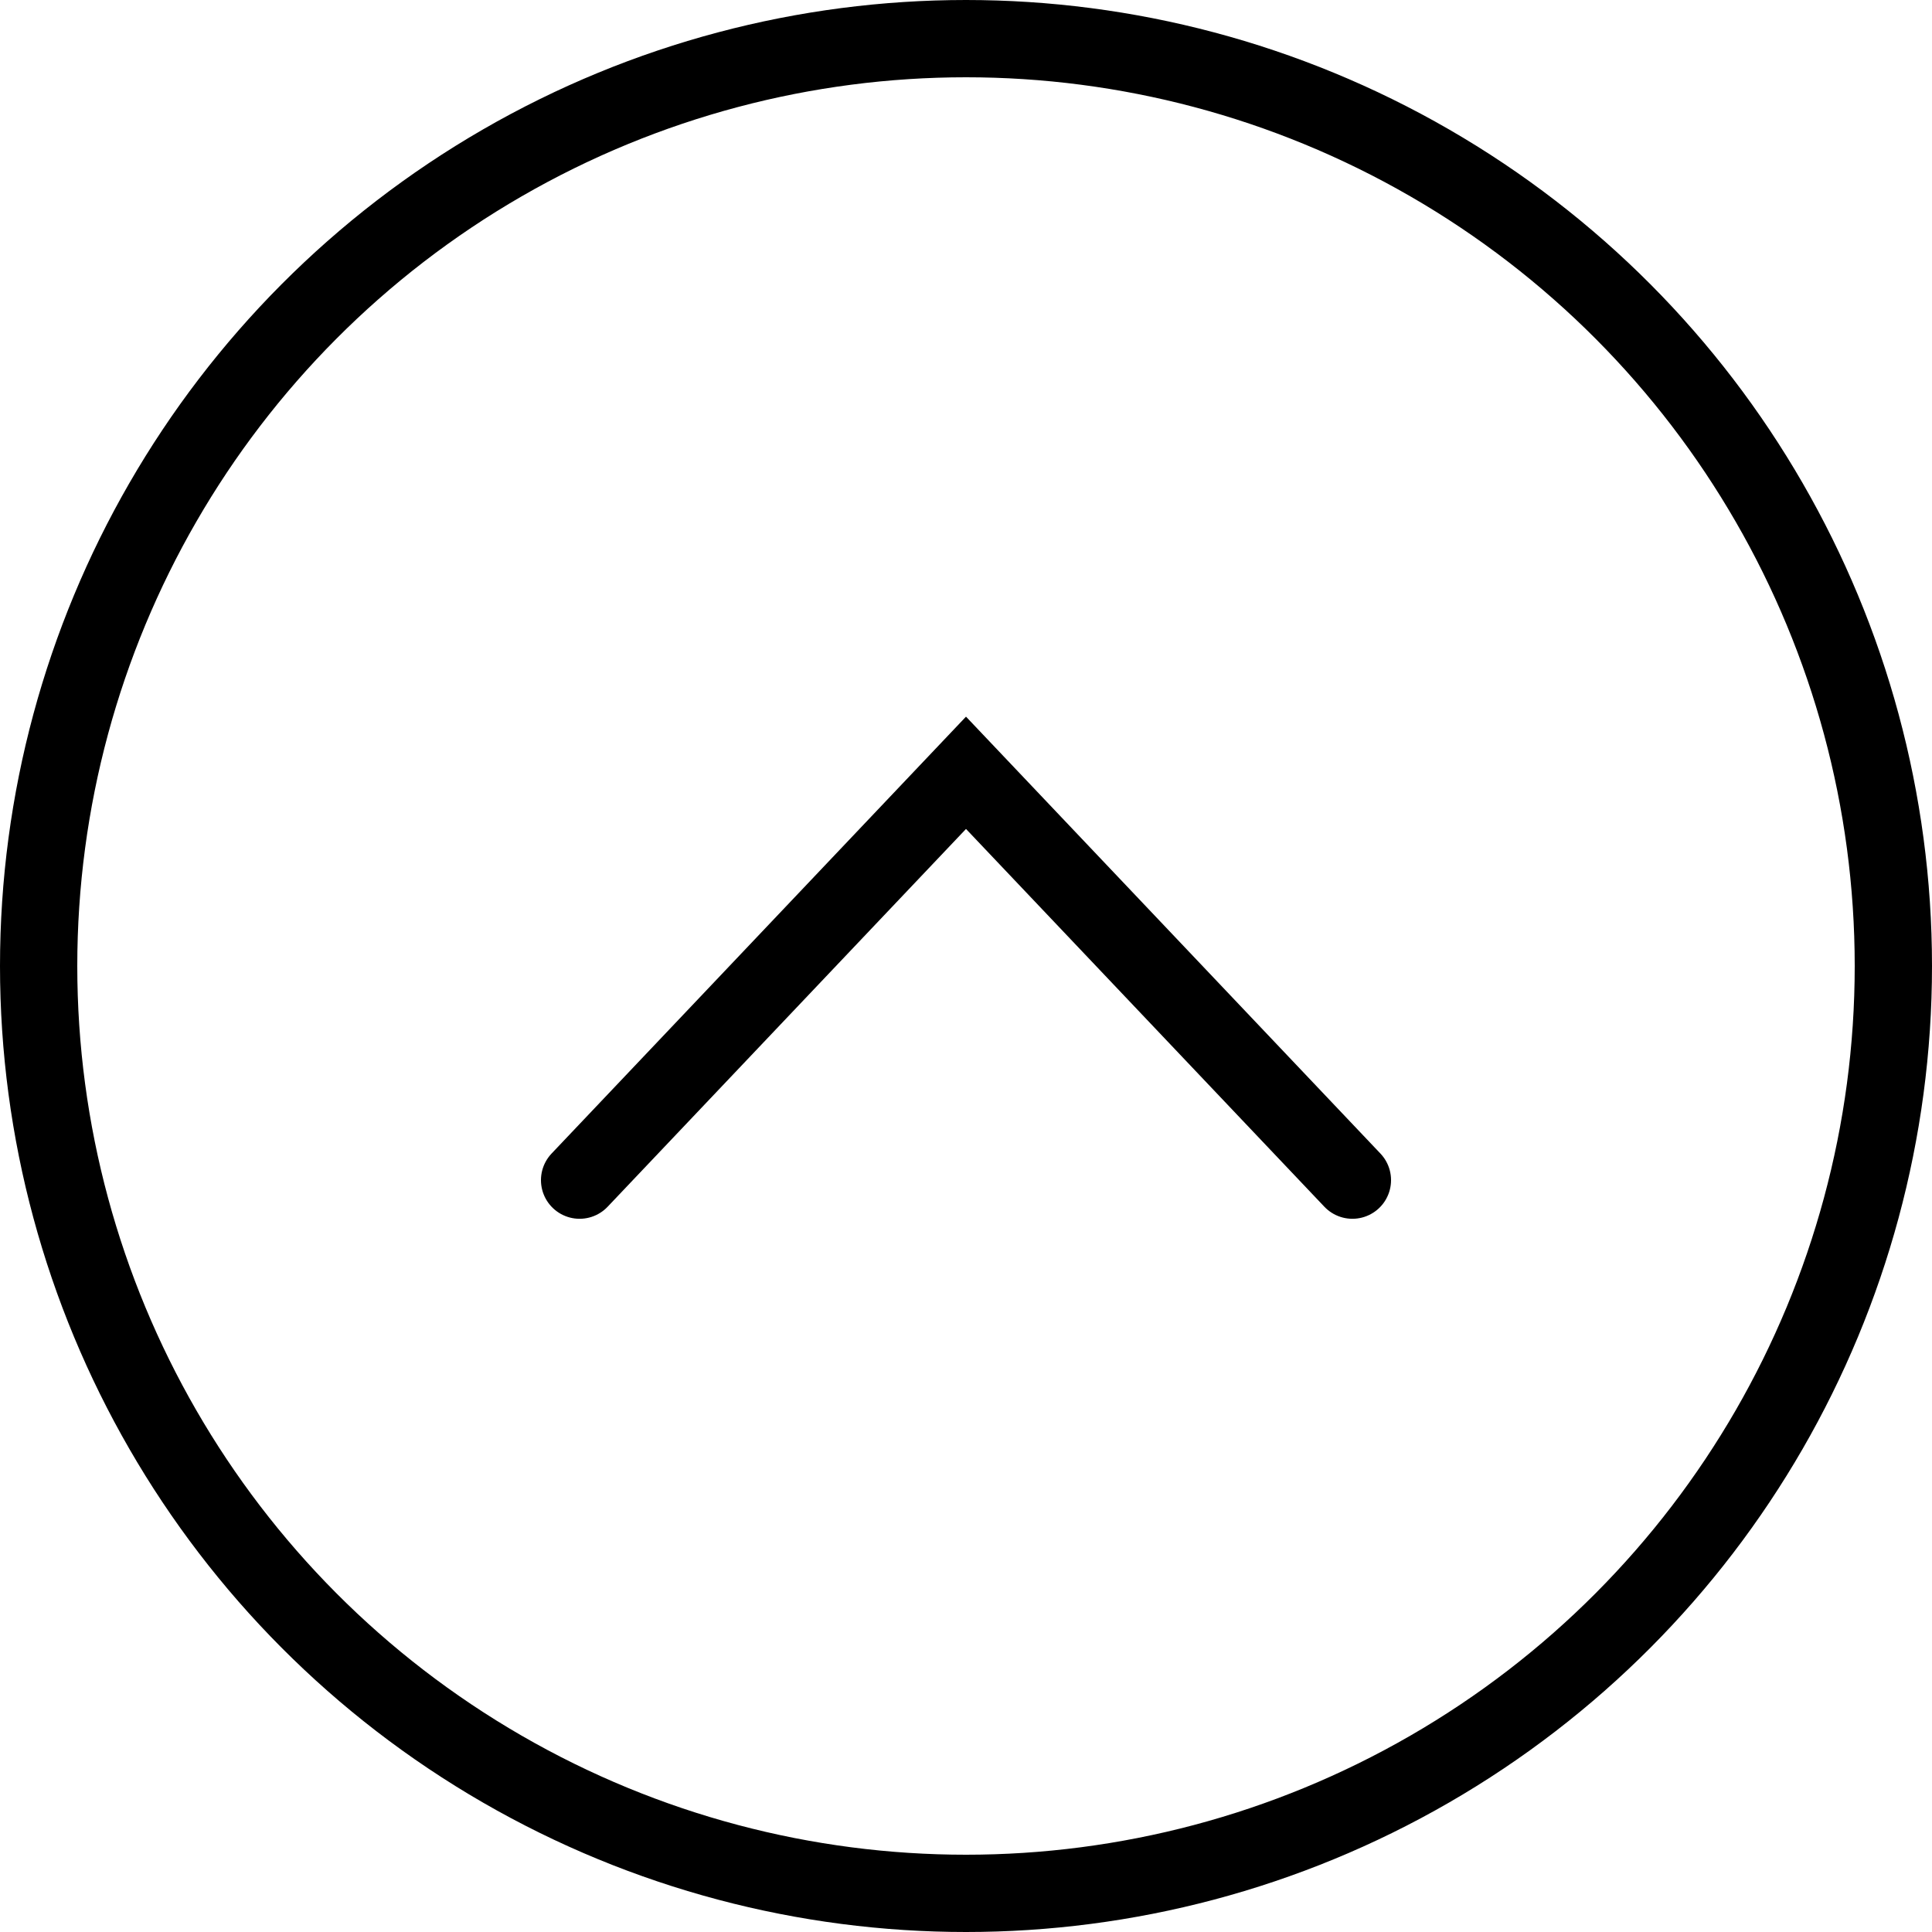 <svg width="50" height="50" viewBox="0 0 50 50" fill="none" xmlns="http://www.w3.org/2000/svg">
<circle cx="25" cy="25" r="24" stroke="black" stroke-width="2"/>
<path d="M35 30.542L25 20L15 30.542" stroke="black" stroke-width="2" stroke-linecap="round"/>
</svg>
